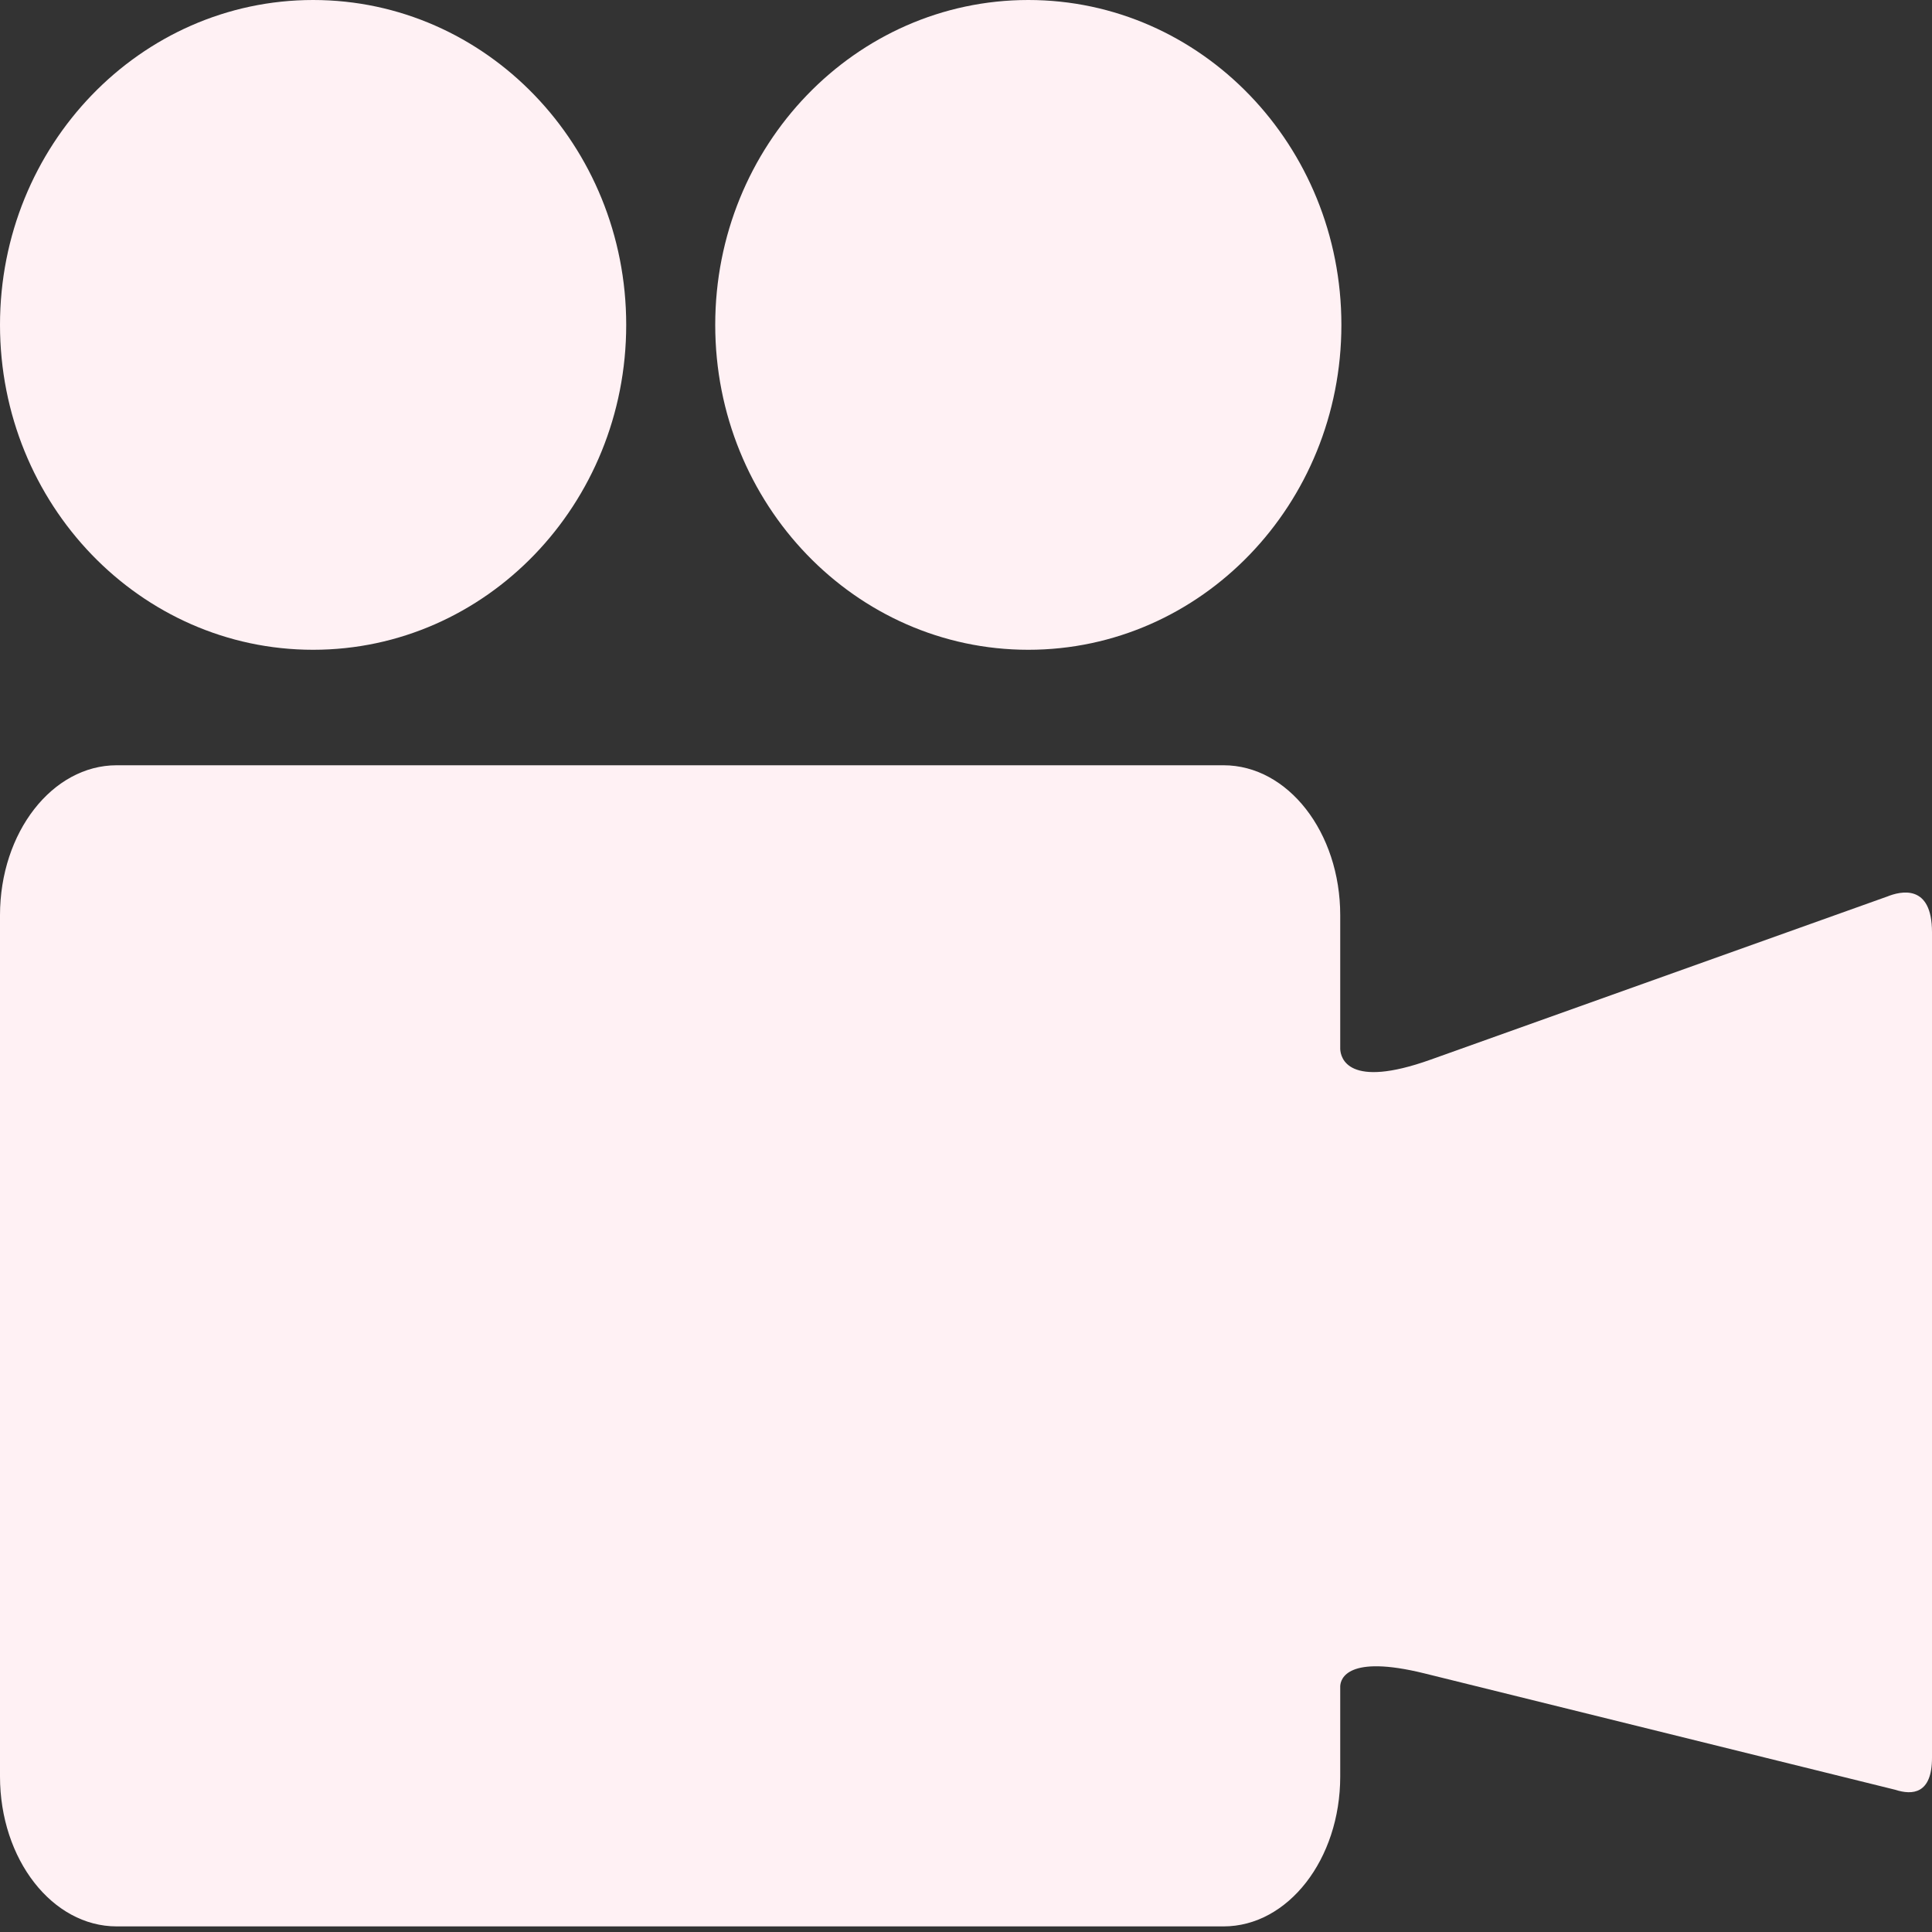 <svg width="40" height="40" viewBox="0 0 40 40" fill="none" xmlns="http://www.w3.org/2000/svg">
<rect x="0" y="0" width="40" height="40" fill="#333333" stroke="none"/>
<path d="M39.063 18.566L39.064 18.565L29.619 21.939C27.902 22.553 27.757 21.9 27.748 21.721V18.949C27.748 17.235 26.667 15.844 25.332 15.844H2.416C1.082 15.844 0 17.235 0 18.949V36.78C0 38.494 1.082 39.884 2.416 39.884H25.332C26.667 39.884 27.748 38.494 27.748 36.78V34.908C27.756 34.761 27.891 34.251 29.488 34.645L39.242 37.056C39.594 37.17 40 37.144 40 36.393V19.301C40 18.297 39.357 18.444 39.063 18.566Z" fill="#FFF1F4"/>
<path d="M6.483 13.453C10.063 13.453 12.965 10.441 12.965 6.726C12.965 3.012 10.063 0 6.483 0C2.903 0 0 3.012 0 6.726C0 10.441 2.903 13.453 6.483 13.453Z" fill="#FFF1F4"/>
<path d="M21.29 13.453C24.87 13.453 27.772 10.441 27.772 6.726C27.772 3.012 24.87 0 21.29 0C17.71 0 14.808 3.012 14.808 6.726C14.808 10.441 17.71 13.453 21.29 13.453Z" fill="#FFF1F4"/>
</svg>
